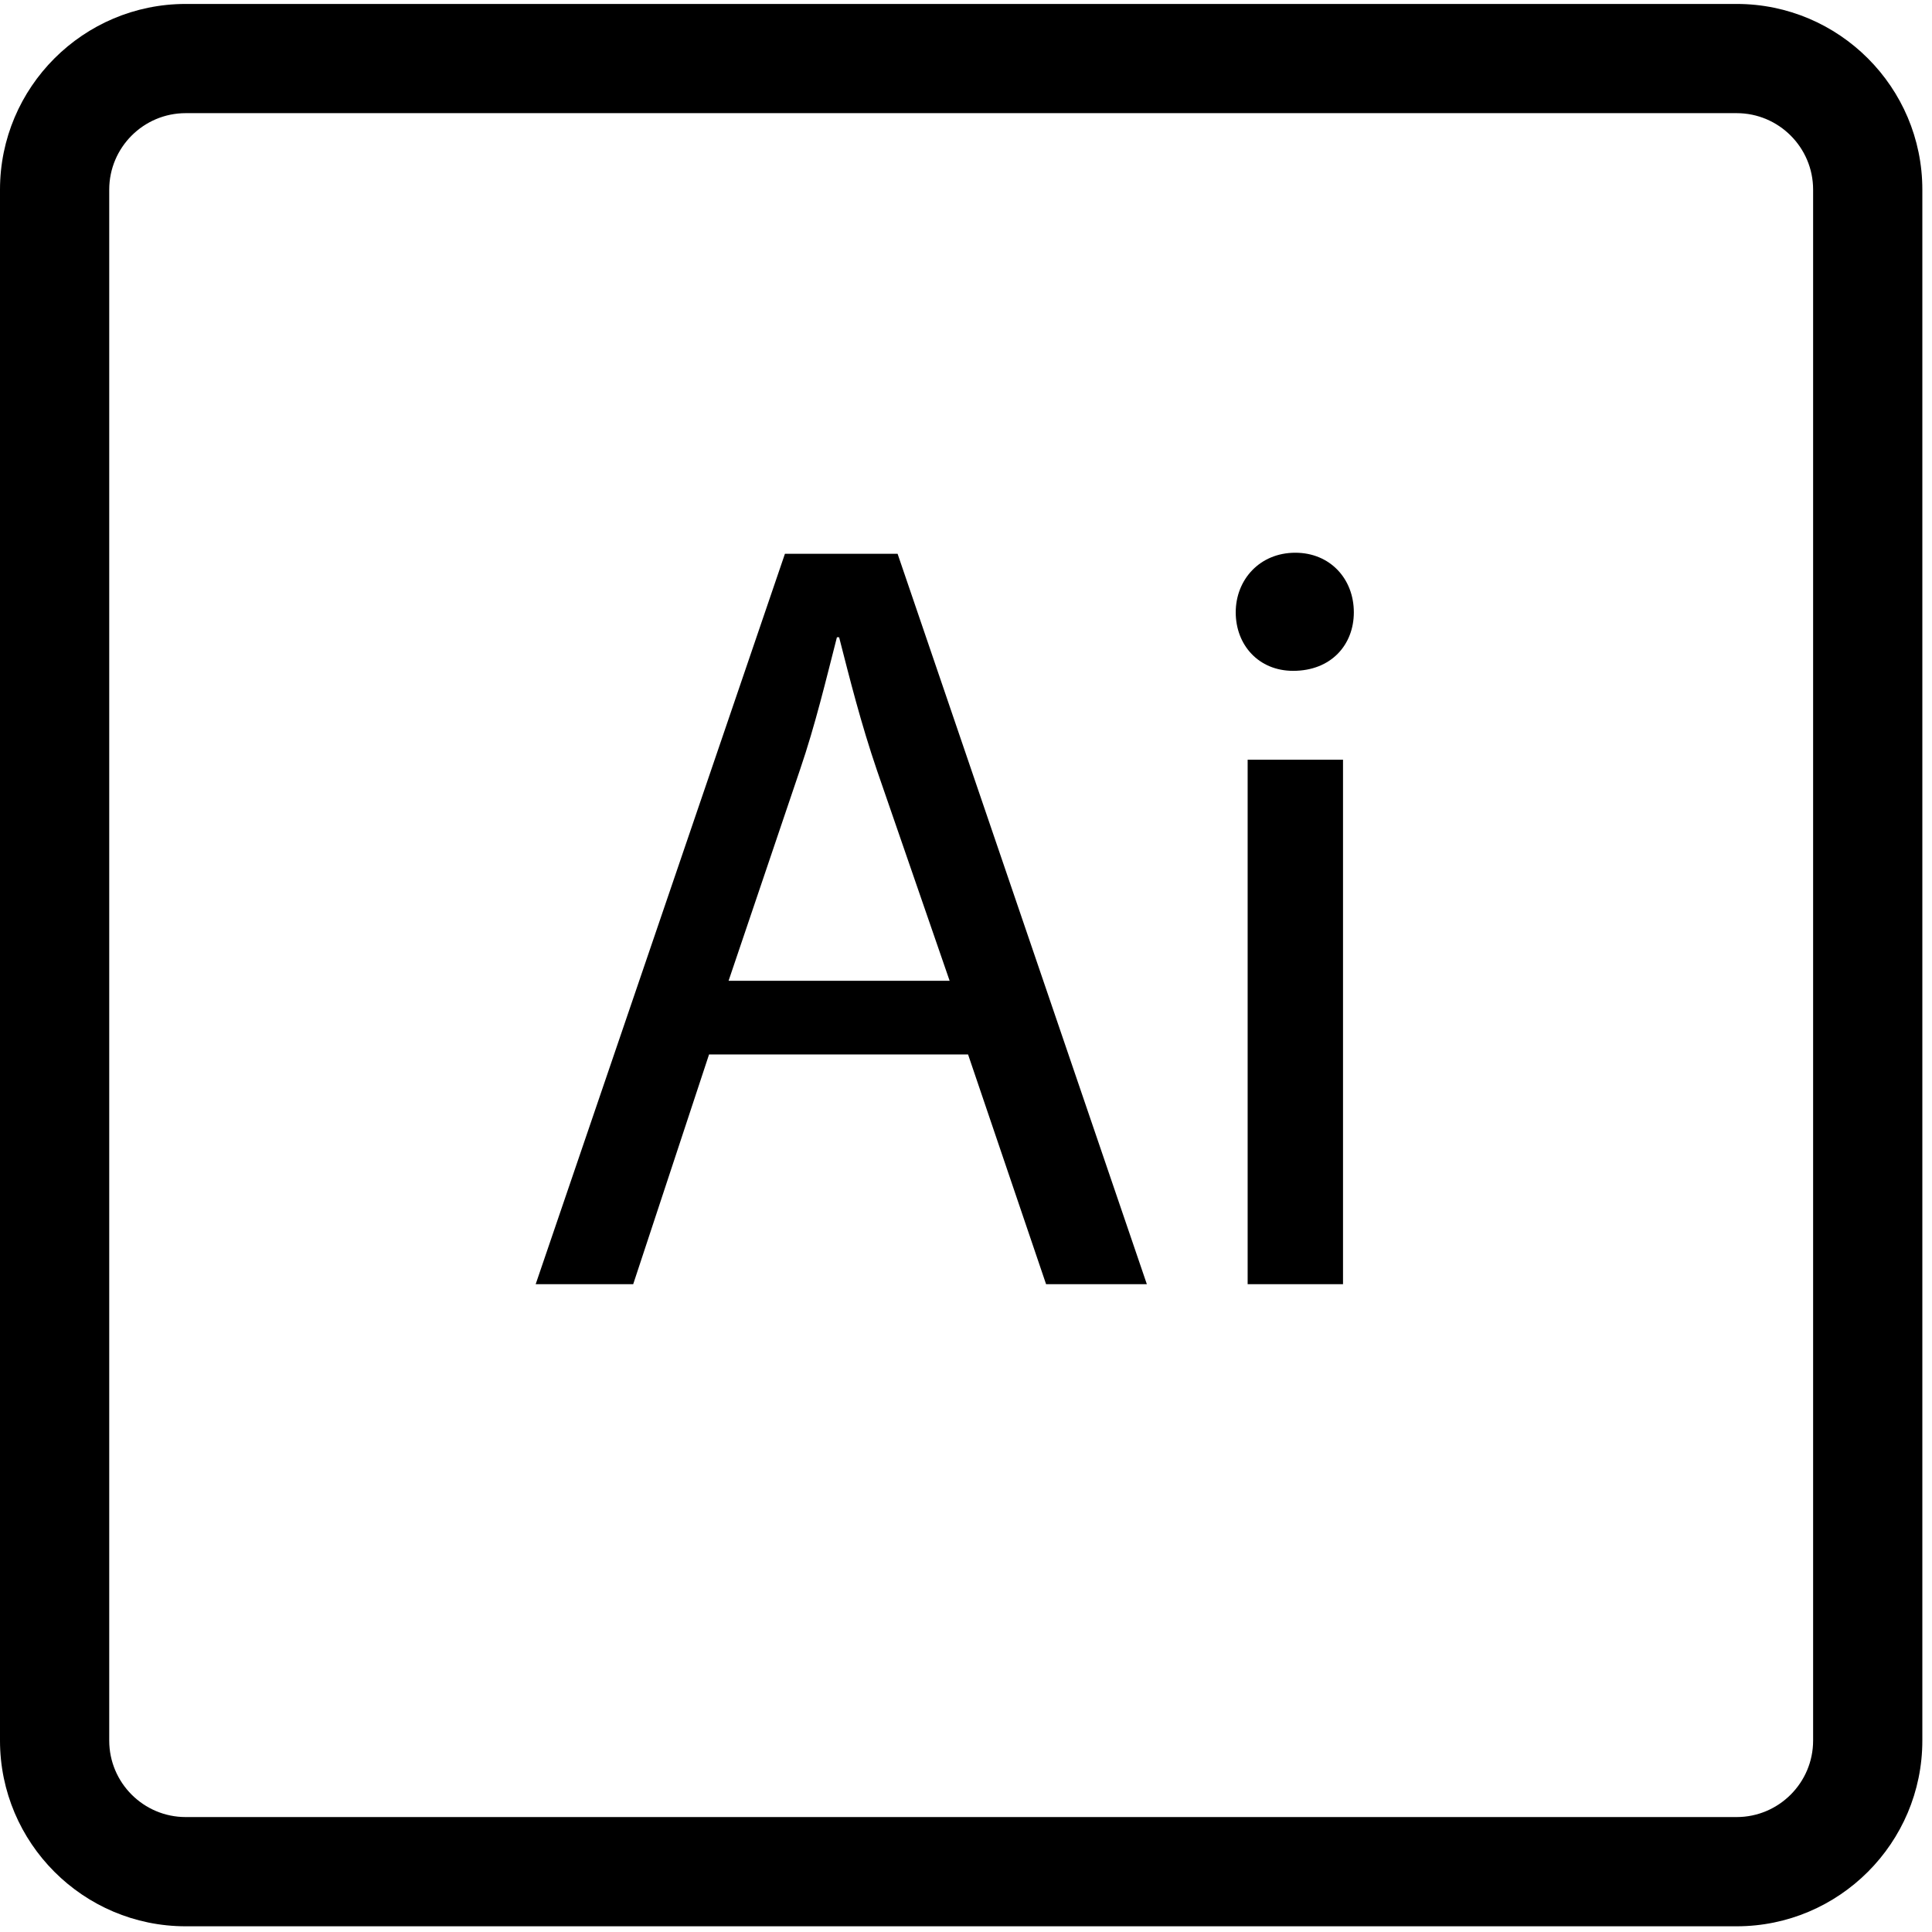 <svg xmlns="http://www.w3.org/2000/svg" xmlns:xlink="http://www.w3.org/1999/xlink" width="400" zoomAndPan="magnify" viewBox="0 0 300 300" height="400" preserveAspectRatio="xMidYMid meet" version="1.0"><defs><clipPath id="e681b51d15"><path d="M 0 0.594 L 298.5 0.594 L 298.5 299.094 L 0 299.094 Z M 0 0.594 " clip-rule="nonzero"/></clipPath></defs><g clip-path="url(#e681b51d15)"><path fill="#000000" d="M 269.668 299.113 L 28.832 299.113 C 12.934 299.113 0 286.176 0 270.277 L 0 29.445 C 0 13.547 12.934 0.613 28.832 0.613 L 269.668 0.613 C 285.566 0.613 298.5 13.547 298.5 29.445 L 298.5 270.277 C 298.5 286.176 285.566 299.113 269.668 299.113 Z M 28.832 17.57 C 22.289 17.57 16.961 22.898 16.961 29.445 L 16.961 270.277 C 16.961 276.824 22.289 282.152 28.832 282.152 L 269.668 282.152 C 276.211 282.152 281.539 276.824 281.539 270.277 L 281.539 29.445 C 281.539 22.898 276.211 17.57 269.668 17.57 Z M 28.832 17.57 " fill-opacity="1" fill-rule="nonzero"/></g><path fill="#000000" d="M 110.102 163.734 L 98.324 199.406 L 83.18 199.406 L 121.883 85.996 L 139.379 85.996 L 178.082 199.406 L 162.434 199.406 L 150.32 163.734 Z M 147.457 152.293 L 136.184 119.648 C 133.66 112.246 131.98 105.516 130.297 98.953 L 129.957 98.953 C 128.273 105.516 126.594 112.582 124.238 119.48 L 113.133 152.297 L 147.457 152.297 Z M 147.457 152.293 " fill-opacity="1" fill-rule="nonzero"/><path fill="#000000" d="M 210.223 95.082 C 210.223 100.133 206.688 104.168 200.801 104.168 C 195.414 104.168 191.883 100.129 191.883 95.082 C 191.883 90.035 195.586 85.828 201.137 85.828 C 206.523 85.828 210.223 89.867 210.223 95.082 Z M 193.734 199.406 L 193.734 117.969 L 208.543 117.969 L 208.543 199.41 L 193.734 199.41 Z M 193.734 199.406 " fill-opacity="1" fill-rule="nonzero"/></svg>